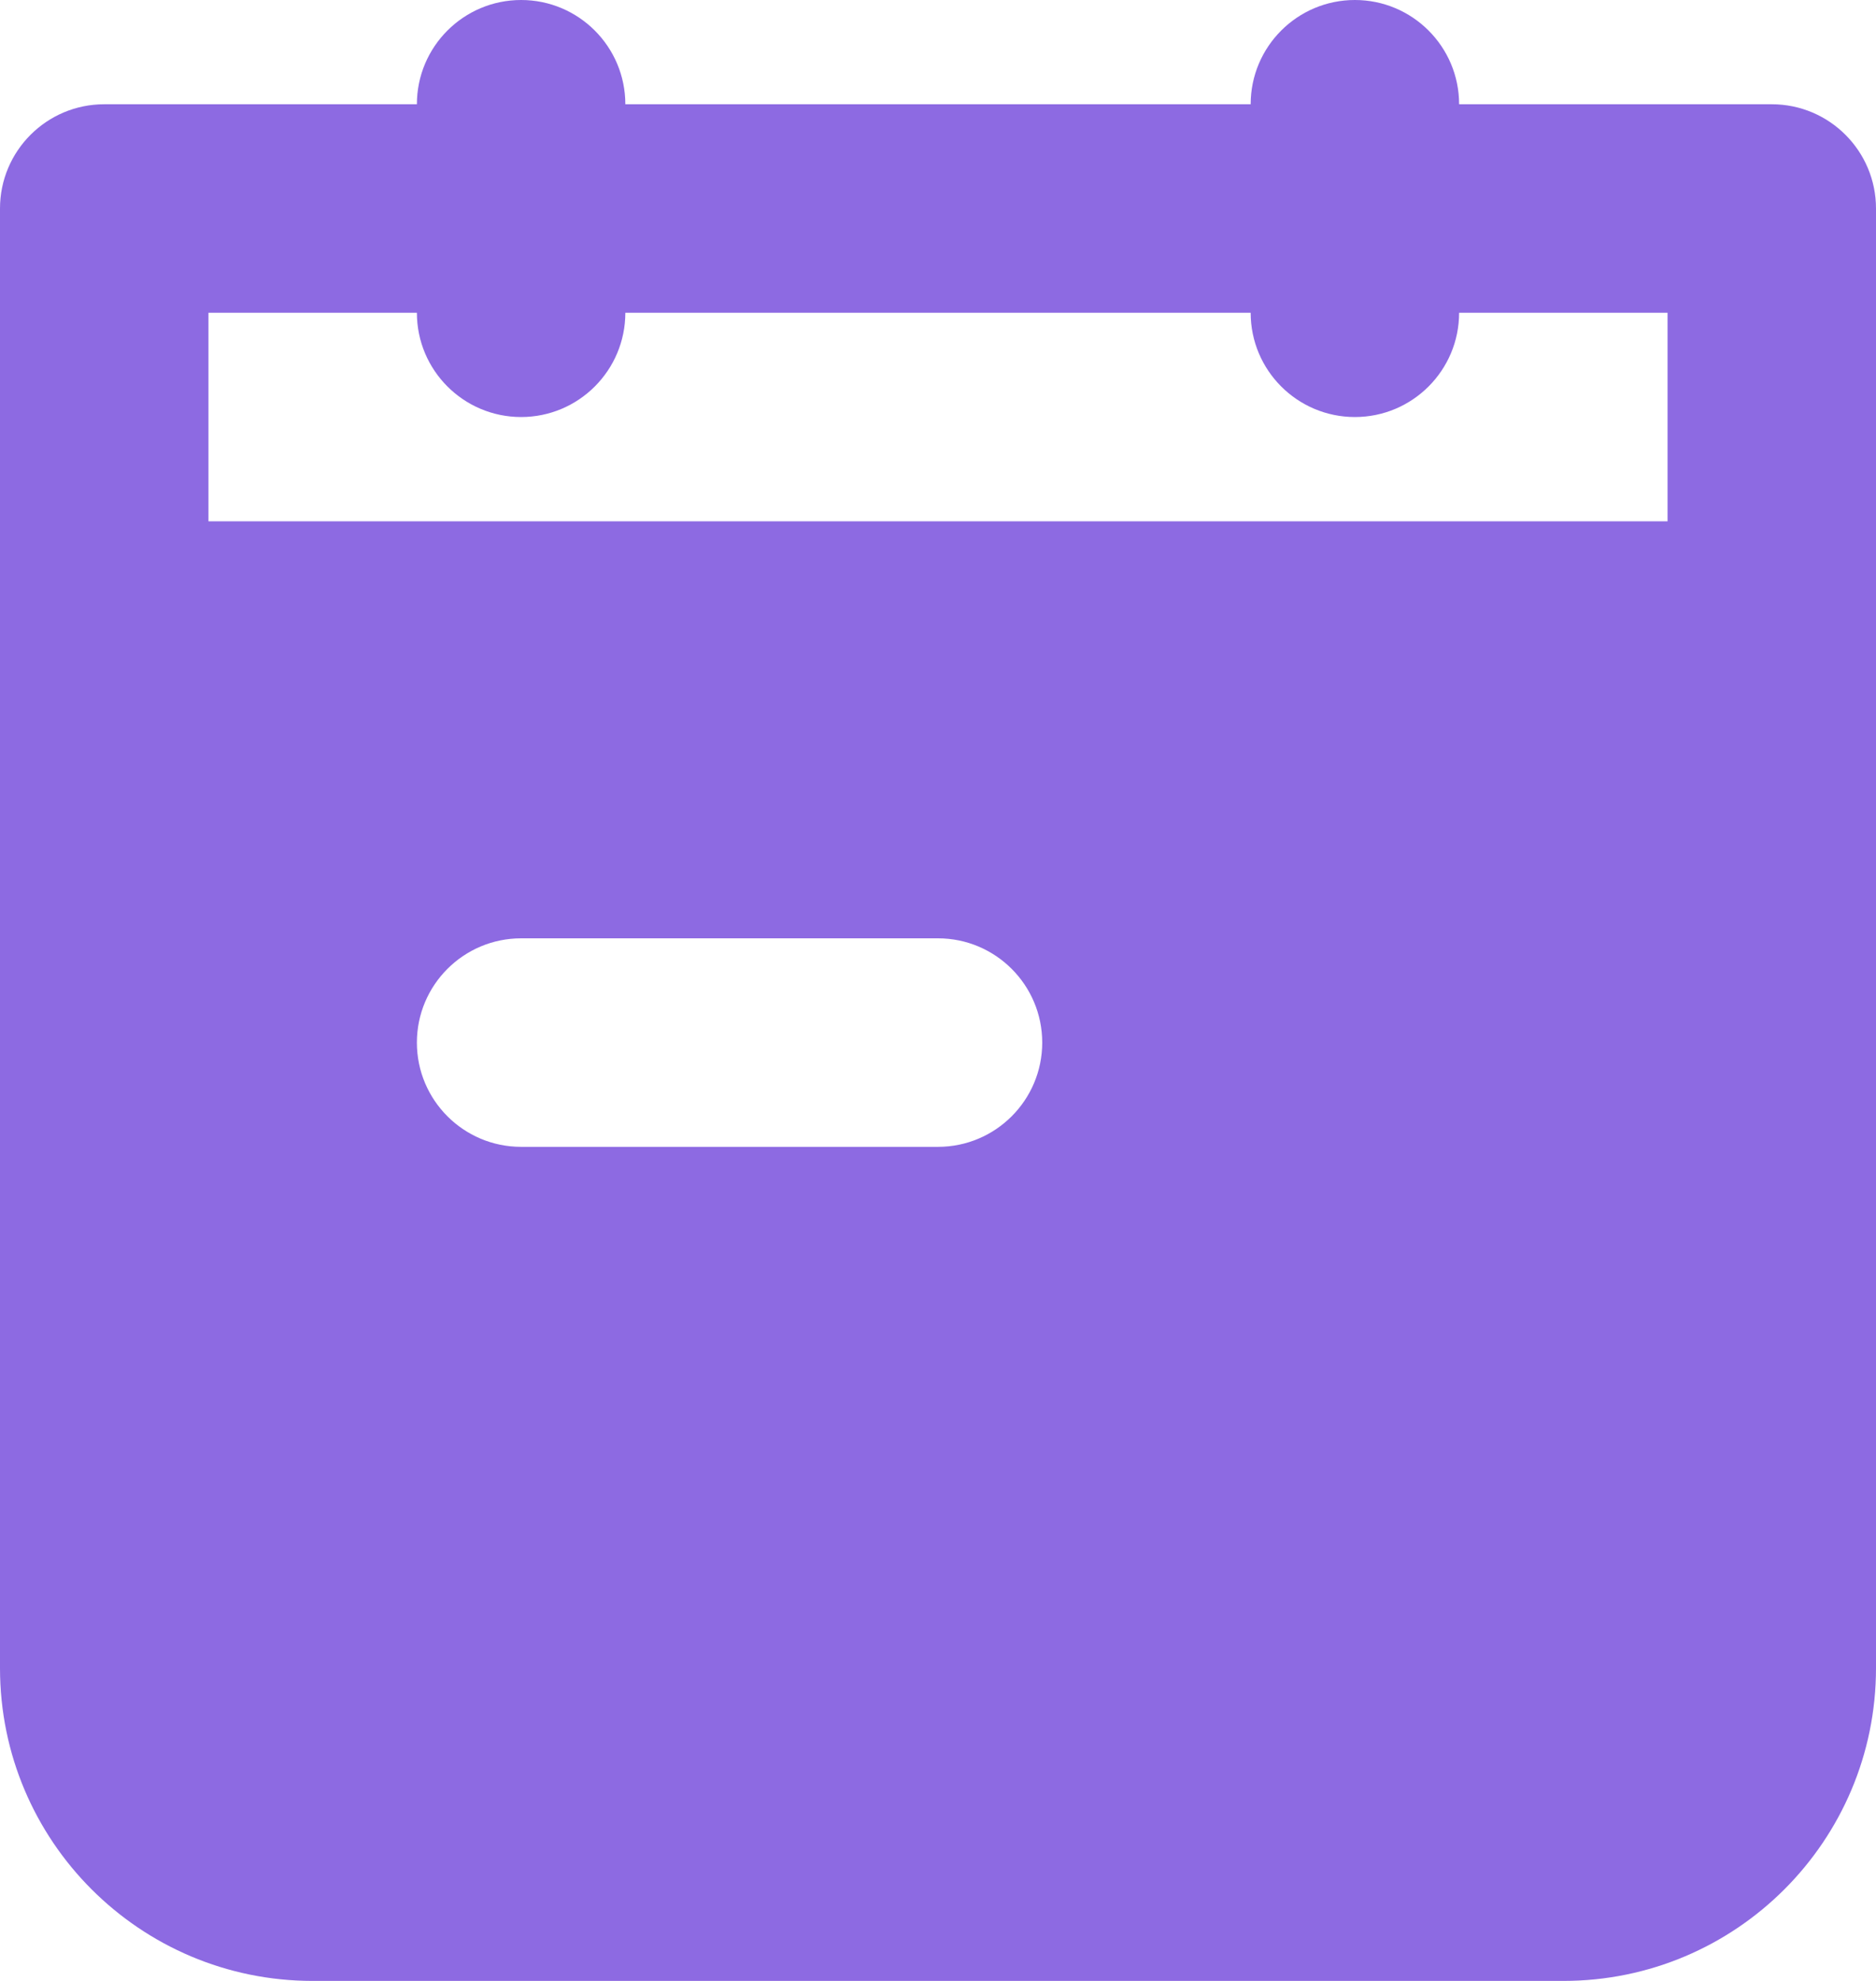 <svg width="18" height="19" viewBox="0 0 18 19" fill="none" xmlns="http://www.w3.org/2000/svg">
<path fill-rule="evenodd" clip-rule="evenodd" d="M14 1C14 0.448 13.552 0 13 0C12.448 0 12 0.448 12 1H6C6 0.448 5.552 0 5 0C4.448 0 4 0.448 4 1H1C0.448 1 0 1.448 0 2V6V16C0 17.657 1.343 19 3 19H15C16.657 19 18 17.657 18 16V6V2C18 1.448 17.552 1 17 1H14ZM5 4C4.448 4 4 3.552 4 3H2V5H16V3H14C14 3.552 13.552 4 13 4C12.448 4 12 3.552 12 3H6C6 3.552 5.552 4 5 4ZM5 9C4.448 9 4 9.448 4 10C4 10.552 4.448 11 5 11H9C9.552 11 10 10.552 10 10C10 9.448 9.552 9 9 9H5Z" fill="#8D6AE2"/>
</svg>
